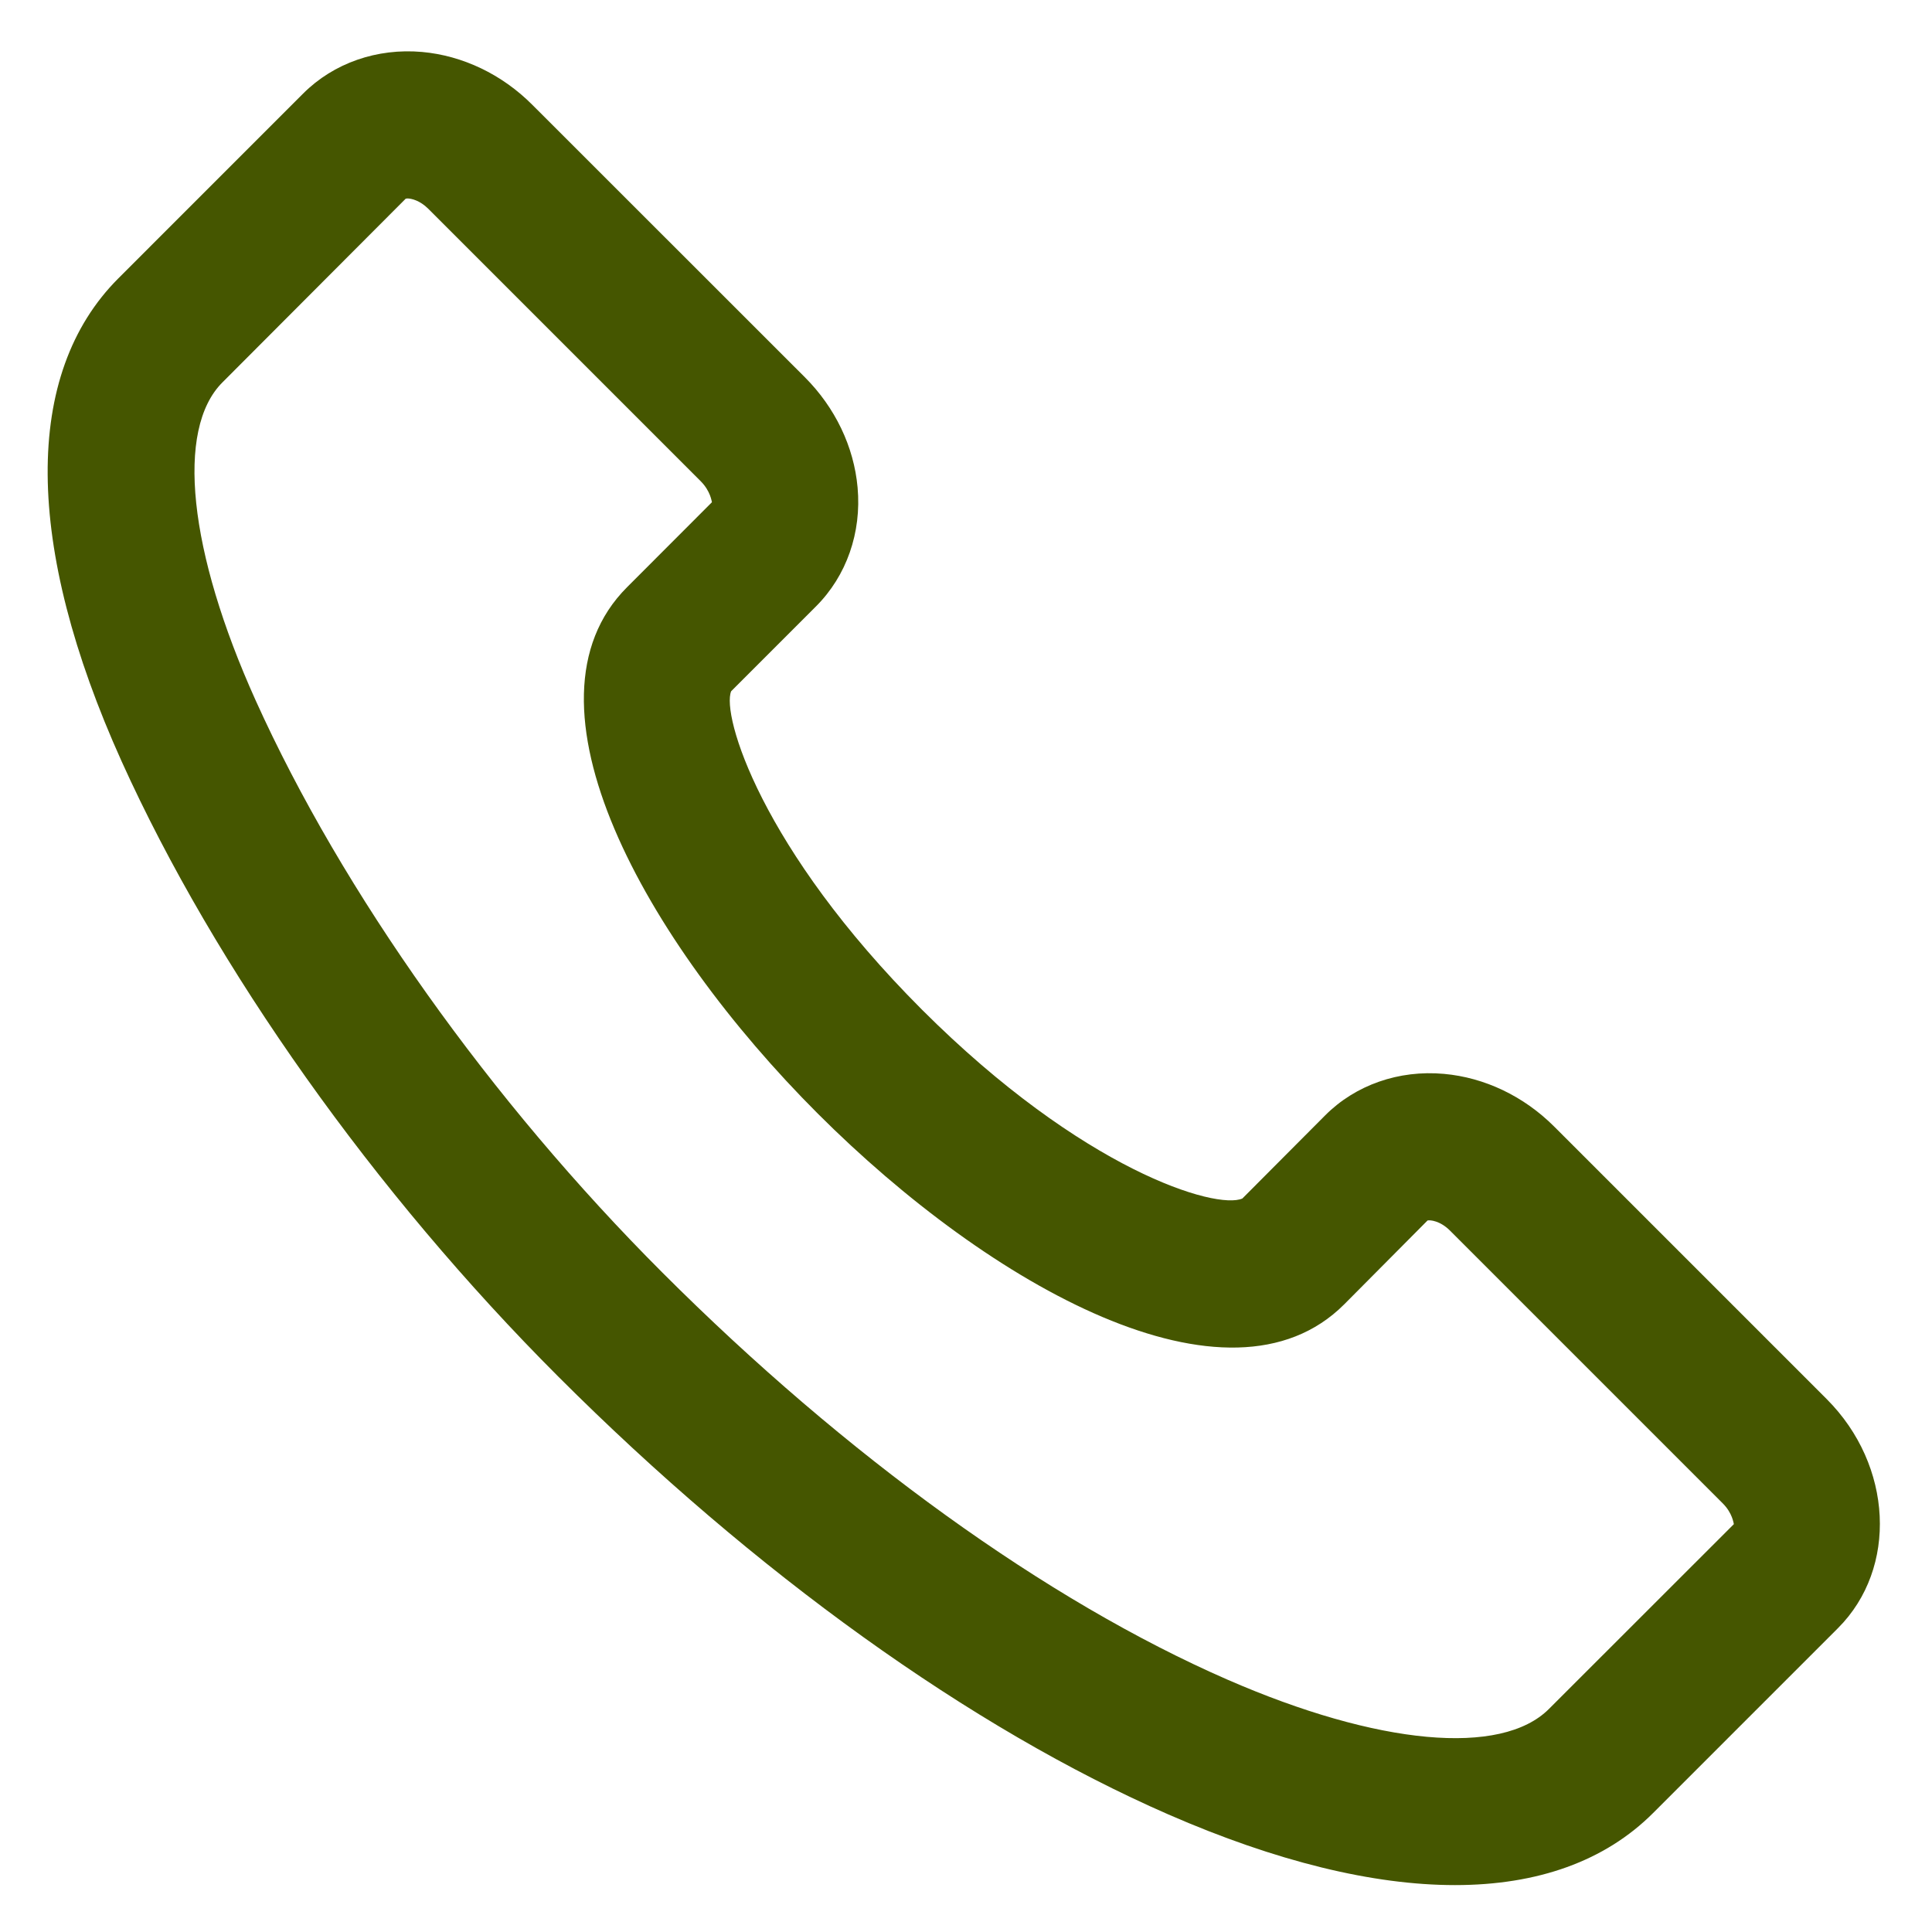 <svg width="18" height="18" viewBox="0 0 18 18" fill="none" xmlns="http://www.w3.org/2000/svg">
<path d="M5.202 12.826C7.031 14.655 9.049 16.103 10.886 16.905C11.892 17.344 12.794 17.563 13.556 17.563C14.326 17.563 14.954 17.339 15.401 16.892L17.124 15.169C17.683 14.61 17.636 13.652 17.019 13.035L14.48 10.496C14.197 10.213 13.832 10.039 13.453 10.005C13.033 9.967 12.629 10.108 12.346 10.392L11.575 11.166C11.334 11.274 10.09 10.906 8.589 9.406C7.089 7.905 6.721 6.661 6.812 6.44L7.603 5.649C7.887 5.365 8.028 4.962 7.99 4.542C7.956 4.162 7.781 3.797 7.498 3.514L4.959 0.976C4.677 0.693 4.311 0.518 3.932 0.484C3.513 0.447 3.109 0.587 2.825 0.871L1.103 2.593C0.214 3.482 0.225 5.08 1.133 7.093C2.005 9.022 3.488 11.112 5.202 12.826ZM2.072 3.563L3.78 1.851C3.785 1.85 3.791 1.849 3.796 1.849C3.833 1.849 3.913 1.868 3.99 1.945L6.529 4.484C6.621 4.577 6.63 4.672 6.633 4.679L5.842 5.471C4.768 6.545 6.01 8.766 7.619 10.375C9.228 11.984 11.449 13.228 12.524 12.152L13.3 11.371C13.323 11.365 13.418 11.373 13.51 11.466L16.049 14.005C16.142 14.097 16.151 14.193 16.154 14.2L14.431 15.922C13.987 16.366 12.839 16.261 11.434 15.648C9.751 14.913 7.882 13.567 6.172 11.857C4.57 10.255 3.189 8.313 2.383 6.528C1.755 5.136 1.635 4 2.072 3.563H2.072Z" fill="#455600"/>
</svg>
